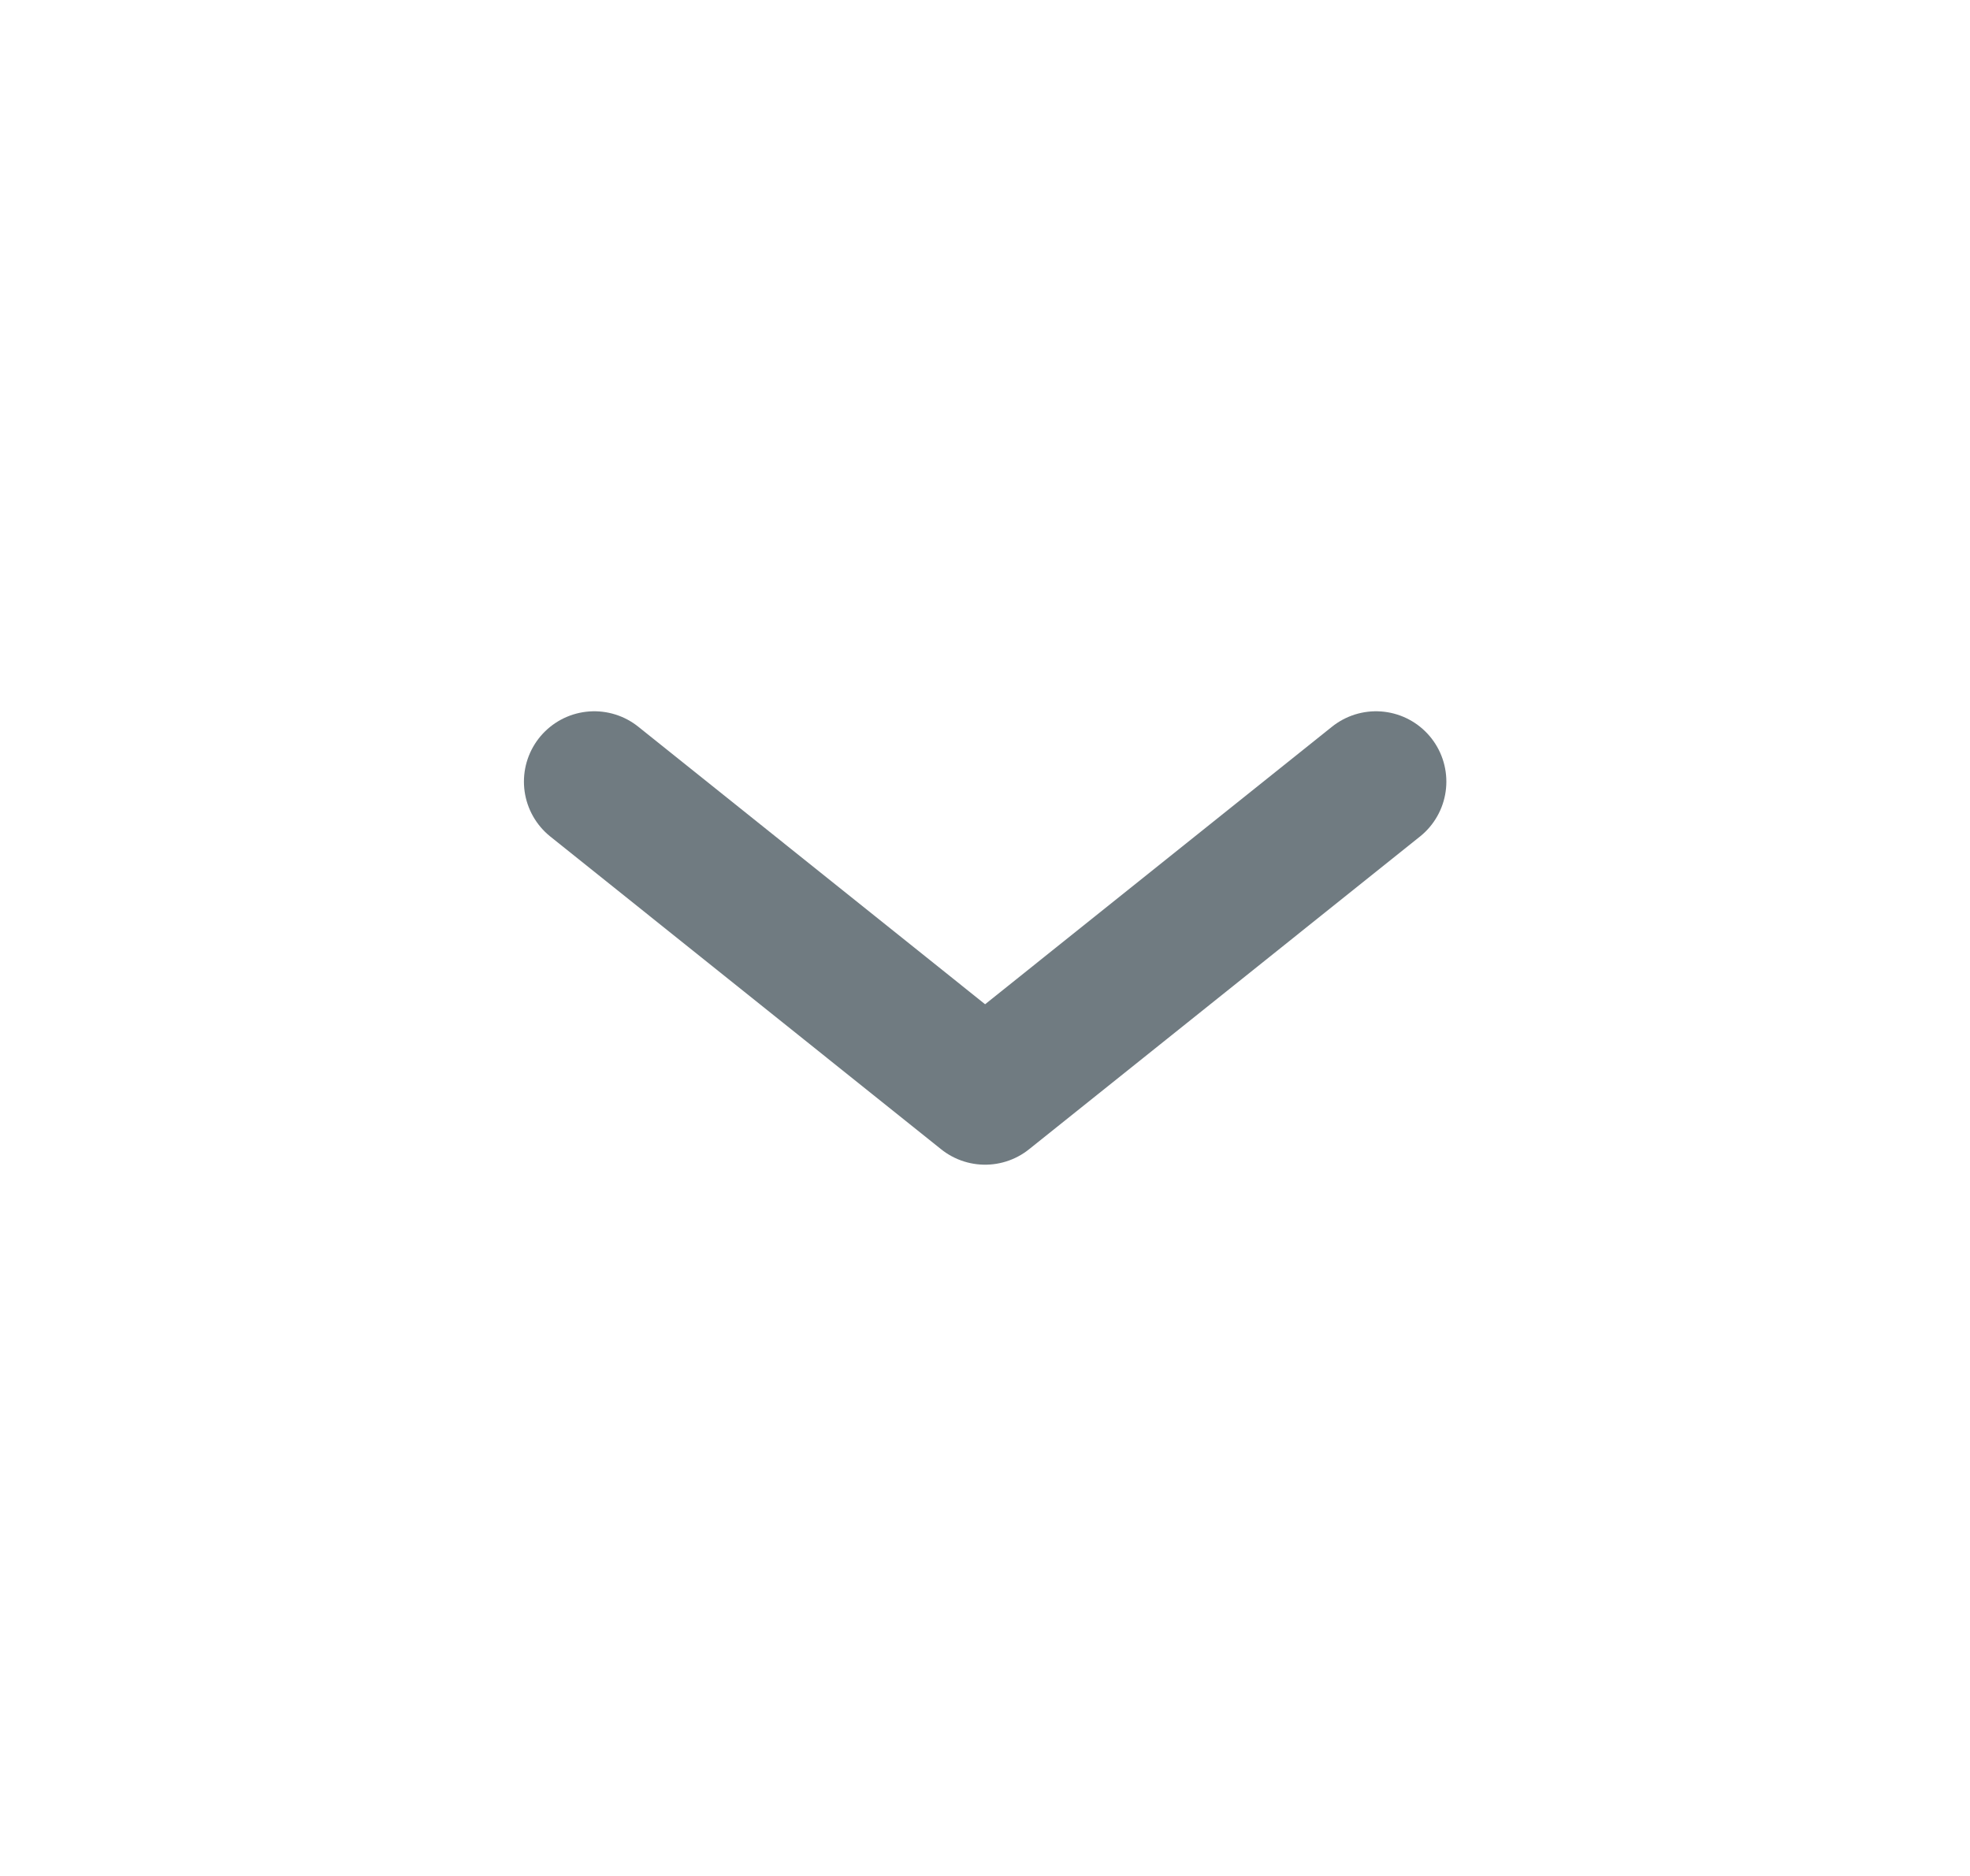 <svg width="21" height="20" viewBox="0 0 21 20" fill="none" xmlns="http://www.w3.org/2000/svg">
<path d="M6.335 8.333L10.501 11.667L14.668 8.333" stroke="#707B81" stroke-width="1.5" stroke-linecap="round" stroke-linejoin="round"/>
</svg>
